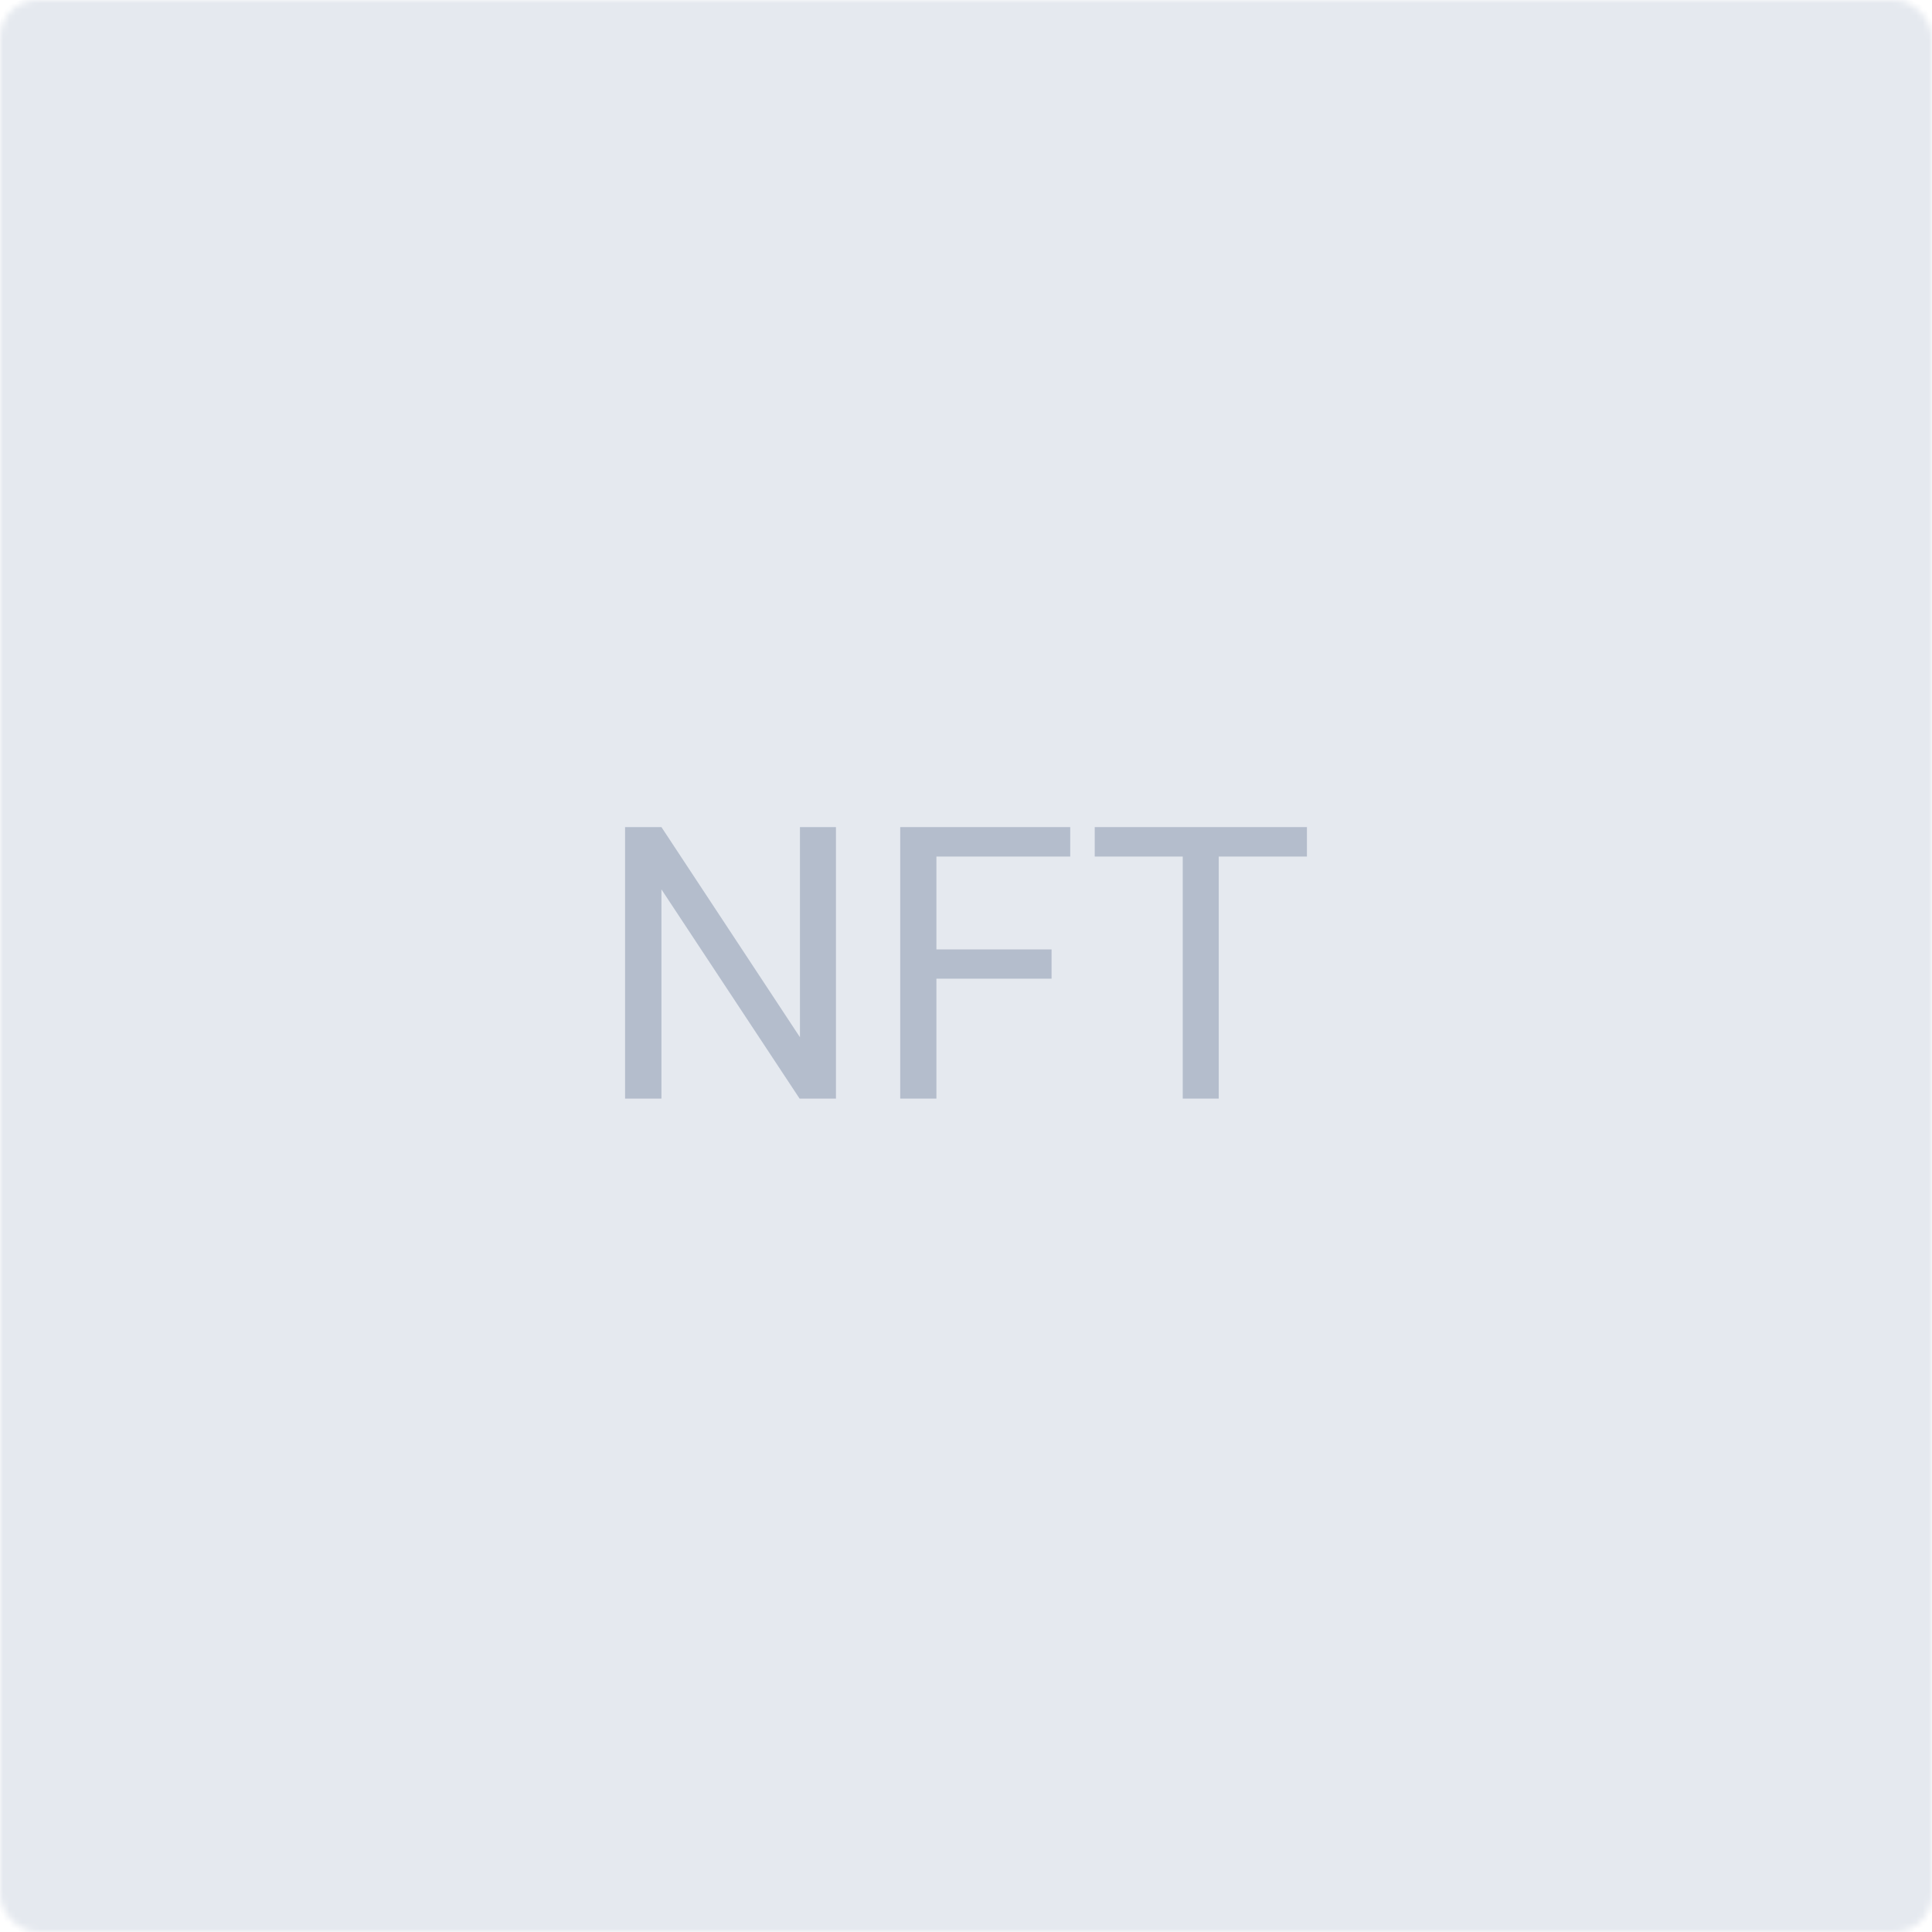 <svg xmlns="http://www.w3.org/2000/svg" width="306" height="306" fill="none" viewBox="0 0 306 306"><mask id="mask0_13513_6496" width="306" height="306" x="0" y="0" maskUnits="userSpaceOnUse" style="mask-type:alpha"><rect width="306" height="306" fill="#E5E9EF" rx="6"/></mask><g mask="url(#mask0_13513_6496)"><rect width="306" height="306" fill="#E5E9EF" rx="4"/><path fill="#B4BDCC" d="M132.403 174H126.642L104.761 140.864V174H99V131H104.761L126.701 164.284V131H132.403V174Z"/><path fill="#B4BDCC" d="M166.552 155.01H148.313V174H142.582V131H169.507V135.666H148.313V150.374H166.552V155.01Z"/><path fill="#B4BDCC" d="M207 135.666H193.03V174H187.328V135.666H173.388V131H207V135.666Z"/></g></svg>